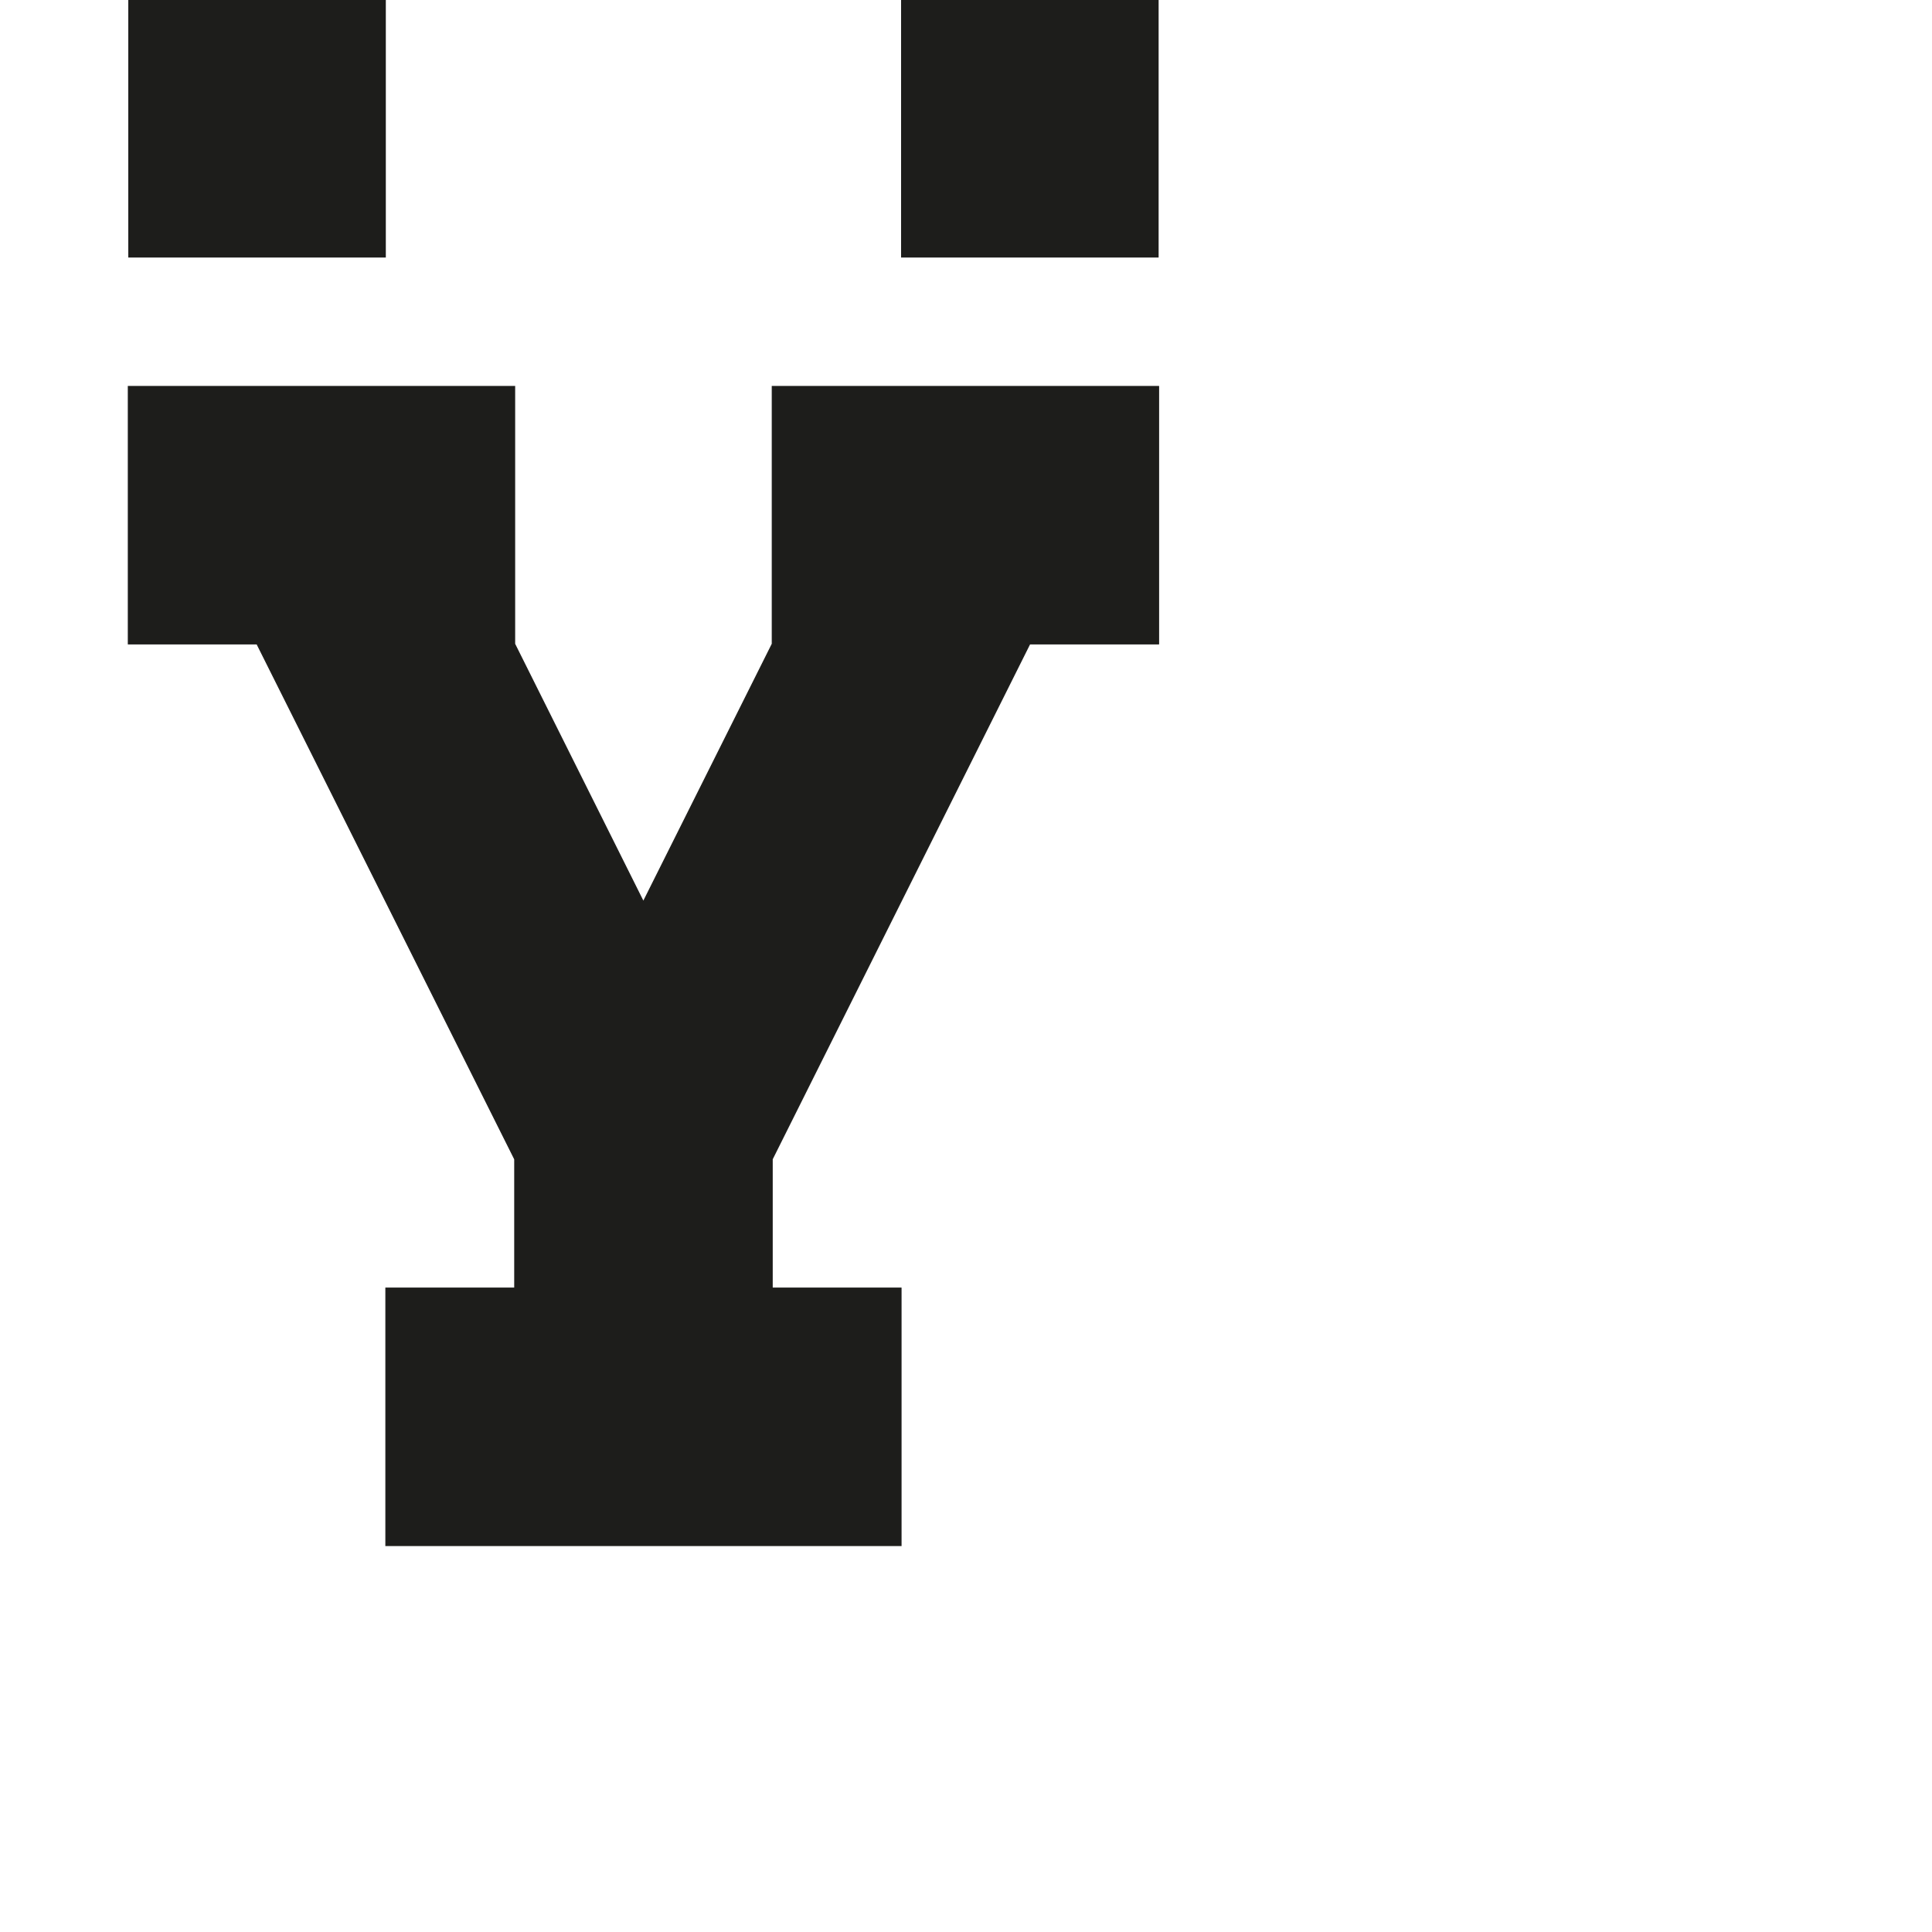 <?xml version="1.0" encoding="utf-8"?>
<!-- Generator: Adobe Illustrator 19.2.1, SVG Export Plug-In . SVG Version: 6.00 Build 0)  -->
<svg version="1.1" id="Calque_1" xmlns="http://www.w3.org/2000/svg" xmlns:xlink="http://www.w3.org/1999/xlink" x="0px" y="0px"
	 viewBox="0 0 1000 1000" style="enable-background:new 0 0 1000 1000;" xml:space="preserve">
<style type="text/css">
	.st0{fill:#1D1D1B;}
	.st1{fill:#1D1D1B;stroke:#1D1D1B;stroke-width:0.5;stroke-miterlimit:10;}
</style>
<g>
	<rect x="66.4" class="st0" width="133.3" height="133.3"/>
	<rect x="466.4" class="st0" width="133.3" height="133.3"/>
	<polygon class="st1" points="533,333.3 599.7,333.3 599.7,200 399.7,200 399.7,333.3 333,466.7 266.4,333.3 266.4,200 66.4,200 
		66.4,333.3 133,333.3 266.4,600 266.4,666.7 199.7,666.7 199.7,800 466.4,800 466.4,666.7 399.7,666.7 399.7,600 	"/>
</g>
</svg>
